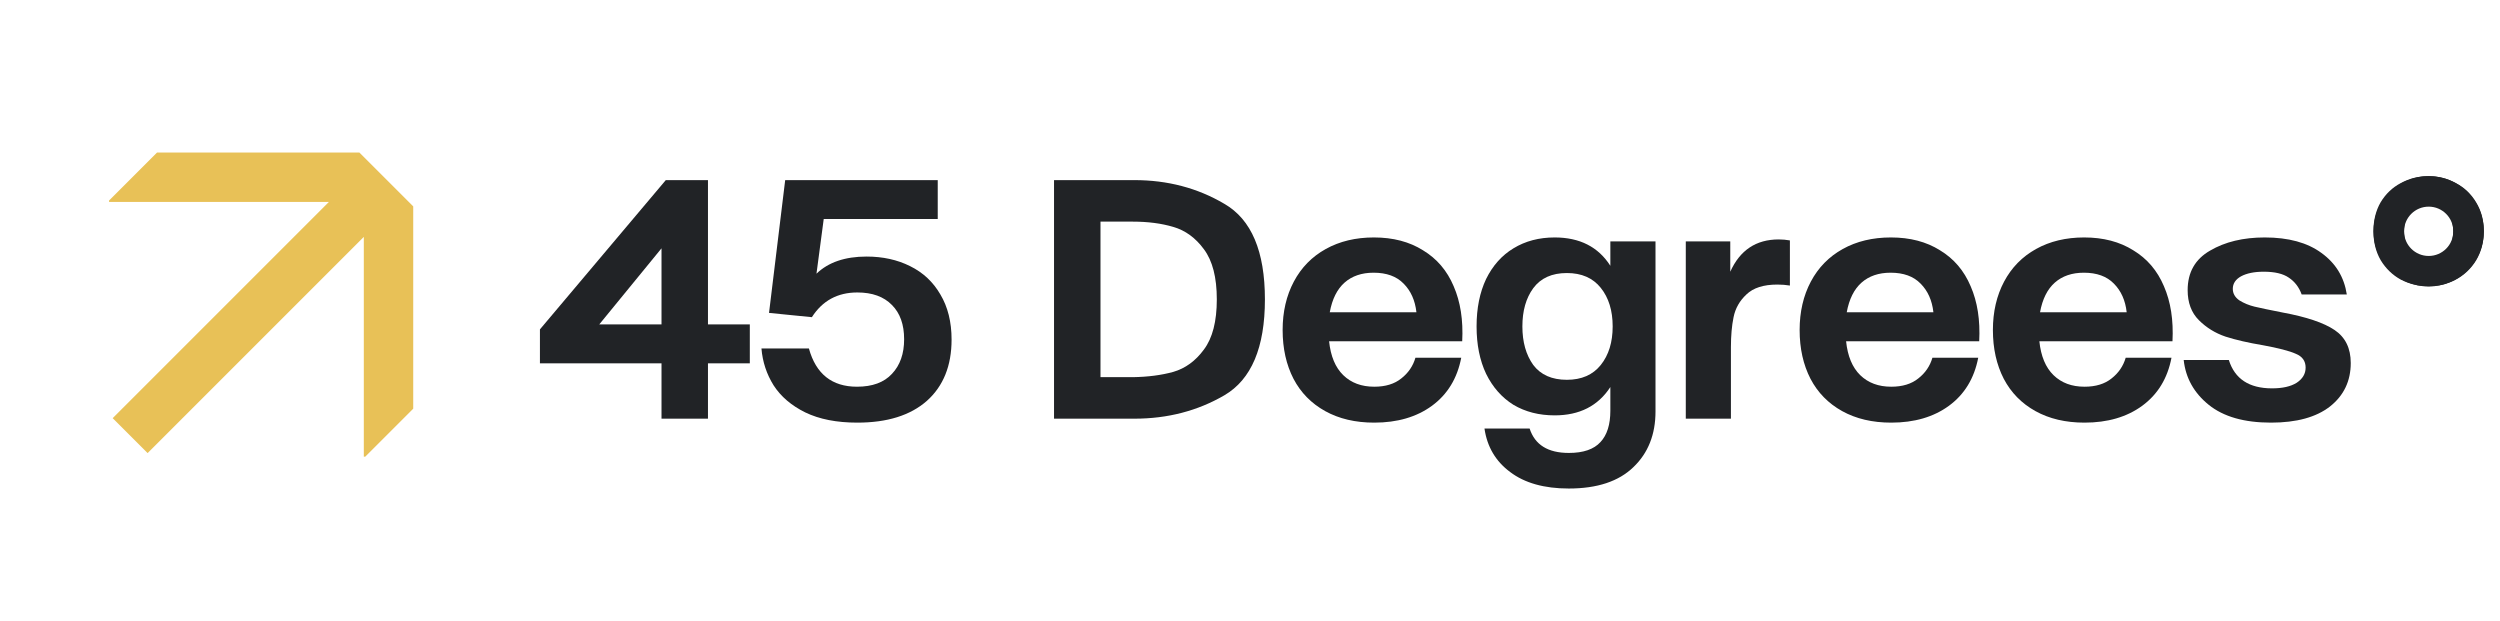 <svg width="149" height="37" viewBox="0 0 149 37" fill="none" xmlns="http://www.w3.org/2000/svg">
<path d="M6.5 12.036H19.601L6.715 24.922L8.797 27.004L21.683 14.118V27.219H21.767L24.628 24.358V12.3L21.419 9.091H9.359L6.5 11.951L6.5 12.036Z" fill="#E8C157"/>
<path d="M42.195 19.336H44.689V21.654H42.195V24.953H39.426V21.654H32.18V19.631L39.681 10.735H42.195V19.336ZM35.715 19.336H39.426V14.8L35.715 19.336Z" fill="#212326"/>
<path d="M51.647 15.291C52.616 15.291 53.48 15.481 54.24 15.861C55.012 16.24 55.614 16.803 56.046 17.549C56.492 18.296 56.714 19.192 56.714 20.24C56.714 21.798 56.223 23.015 55.241 23.892C54.259 24.757 52.878 25.189 51.098 25.189C49.867 25.189 48.833 24.986 47.995 24.58C47.17 24.174 46.541 23.637 46.109 22.97C45.691 22.302 45.448 21.569 45.383 20.77H48.211C48.63 22.289 49.585 23.048 51.078 23.048C51.994 23.048 52.688 22.793 53.16 22.282C53.644 21.772 53.886 21.084 53.886 20.22C53.886 19.343 53.644 18.662 53.16 18.178C52.675 17.68 51.988 17.431 51.098 17.431C49.919 17.431 49.016 17.922 48.388 18.904L45.834 18.649L46.797 10.735H55.889V13.052H49.094L48.662 16.312C49.369 15.631 50.364 15.291 51.647 15.291Z" fill="#212326"/>
<path d="M67.612 10.735C69.589 10.735 71.376 11.206 72.973 12.149C74.584 13.078 75.389 14.977 75.389 17.844C75.389 20.711 74.584 22.616 72.973 23.559C71.376 24.488 69.589 24.953 67.612 24.953H62.82V10.735H67.612ZM67.514 22.479C68.417 22.465 69.222 22.361 69.929 22.164C70.649 21.955 71.258 21.51 71.756 20.829C72.266 20.148 72.522 19.153 72.522 17.844C72.522 16.535 72.266 15.54 71.756 14.859C71.258 14.178 70.649 13.733 69.929 13.524C69.222 13.314 68.417 13.209 67.514 13.209H65.589V22.479H67.514Z" fill="#212326"/>
<path d="M81.885 14.152C83.024 14.152 84 14.407 84.811 14.918C85.636 15.415 86.245 16.129 86.638 17.058C87.043 17.988 87.213 19.081 87.148 20.338H79.214C79.306 21.228 79.587 21.902 80.059 22.361C80.53 22.819 81.145 23.048 81.905 23.048C82.573 23.048 83.109 22.884 83.515 22.557C83.934 22.23 84.216 21.817 84.36 21.32H87.09C86.854 22.55 86.271 23.506 85.342 24.187C84.425 24.855 83.28 25.189 81.905 25.189C80.779 25.189 79.803 24.959 78.979 24.501C78.154 24.043 77.525 23.401 77.093 22.577C76.661 21.739 76.445 20.77 76.445 19.67C76.445 18.584 76.668 17.621 77.113 16.783C77.558 15.945 78.193 15.297 79.018 14.839C79.843 14.381 80.799 14.152 81.885 14.152ZM84.419 18.61C84.34 17.903 84.085 17.333 83.653 16.901C83.234 16.469 82.638 16.253 81.865 16.253C81.159 16.253 80.582 16.45 80.137 16.842C79.692 17.235 79.398 17.824 79.254 18.61H84.419Z" fill="#212326"/>
<path d="M98.668 14.387V24.521C98.668 25.896 98.229 27.002 97.352 27.84C96.475 28.691 95.192 29.116 93.503 29.116C92.037 29.116 90.871 28.789 90.007 28.134C89.143 27.493 88.632 26.629 88.475 25.542H91.166C91.48 26.511 92.259 26.995 93.503 26.995C94.367 26.995 94.995 26.779 95.388 26.347C95.781 25.928 95.977 25.306 95.977 24.482V23.068C95.244 24.194 94.138 24.756 92.658 24.756C91.729 24.756 90.91 24.547 90.203 24.128C89.51 23.696 88.966 23.081 88.573 22.282C88.194 21.483 88.004 20.541 88.004 19.454C88.004 18.367 88.194 17.425 88.573 16.626C88.966 15.828 89.51 15.219 90.203 14.8C90.91 14.368 91.729 14.152 92.658 14.152C94.151 14.152 95.257 14.715 95.977 15.841V14.387H98.668ZM93.385 22.636C94.263 22.636 94.936 22.341 95.407 21.752C95.879 21.163 96.115 20.397 96.115 19.454C96.115 18.512 95.879 17.746 95.407 17.157C94.936 16.567 94.263 16.273 93.385 16.273C92.495 16.273 91.827 16.574 91.382 17.176C90.95 17.765 90.734 18.525 90.734 19.454C90.734 20.384 90.95 21.15 91.382 21.752C91.827 22.341 92.495 22.636 93.385 22.636Z" fill="#212326"/>
<path d="M106.011 14.27C106.233 14.27 106.456 14.29 106.678 14.329V17.019C106.443 16.98 106.194 16.96 105.932 16.96C105.107 16.96 104.492 17.157 104.086 17.55C103.68 17.929 103.425 18.381 103.32 18.905C103.215 19.415 103.163 20.011 103.163 20.692V24.953H100.473V14.388H103.124V16.195C103.7 14.912 104.662 14.27 106.011 14.27Z" fill="#212326"/>
<path d="M112.698 14.152C113.837 14.152 114.813 14.407 115.624 14.918C116.449 15.415 117.057 16.129 117.45 17.058C117.856 17.988 118.026 19.081 117.961 20.338H110.027C110.119 21.228 110.4 21.902 110.871 22.361C111.343 22.819 111.958 23.048 112.717 23.048C113.385 23.048 113.922 22.884 114.328 22.557C114.747 22.23 115.029 21.817 115.172 21.32H117.902C117.666 22.55 117.084 23.506 116.154 24.187C115.238 24.855 114.092 25.189 112.717 25.189C111.592 25.189 110.616 24.959 109.791 24.501C108.966 24.043 108.338 23.401 107.906 22.577C107.474 21.739 107.258 20.77 107.258 19.67C107.258 18.584 107.481 17.621 107.926 16.783C108.371 15.945 109.006 15.297 109.83 14.839C110.655 14.381 111.611 14.152 112.698 14.152ZM115.231 18.61C115.152 17.903 114.897 17.333 114.465 16.901C114.047 16.469 113.451 16.253 112.678 16.253C111.971 16.253 111.395 16.45 110.95 16.842C110.505 17.235 110.21 17.824 110.066 18.61H115.231Z" fill="#212326"/>
<path d="M124.217 14.152C125.356 14.152 126.331 14.407 127.143 14.918C127.968 15.415 128.577 16.129 128.97 17.058C129.375 17.988 129.545 19.081 129.48 20.338H121.546C121.638 21.228 121.919 21.902 122.391 22.361C122.862 22.819 123.477 23.048 124.237 23.048C124.904 23.048 125.441 22.884 125.847 22.557C126.266 22.23 126.547 21.817 126.692 21.32H129.421C129.186 22.55 128.603 23.506 127.673 24.187C126.757 24.855 125.611 25.189 124.237 25.189C123.111 25.189 122.135 24.959 121.311 24.501C120.486 24.043 119.857 23.401 119.425 22.577C118.993 21.739 118.777 20.77 118.777 19.67C118.777 18.584 118.999 17.621 119.445 16.783C119.89 15.945 120.525 15.297 121.35 14.839C122.175 14.381 123.13 14.152 124.217 14.152ZM126.75 18.61C126.672 17.903 126.417 17.333 125.985 16.901C125.565 16.469 124.969 16.253 124.198 16.253C123.491 16.253 122.914 16.45 122.469 16.842C122.024 17.235 121.729 17.824 121.586 18.61H126.75Z" fill="#212326"/>
<path d="M135.353 25.189C133.755 25.189 132.518 24.835 131.641 24.128C130.764 23.421 130.266 22.531 130.148 21.457H132.839C133.192 22.583 134.05 23.146 135.412 23.146C136.04 23.146 136.531 23.035 136.884 22.812C137.238 22.577 137.415 22.276 137.415 21.909C137.415 21.516 137.218 21.241 136.825 21.084C136.446 20.914 135.791 20.744 134.862 20.574C133.998 20.43 133.258 20.259 132.643 20.063C132.027 19.854 131.497 19.526 131.052 19.081C130.607 18.636 130.384 18.04 130.384 17.294C130.384 16.233 130.829 15.448 131.72 14.937C132.61 14.414 133.696 14.152 134.979 14.152C136.393 14.152 137.52 14.46 138.357 15.075C139.209 15.69 139.712 16.515 139.869 17.549H137.179C137.022 17.117 136.767 16.783 136.413 16.548C136.072 16.312 135.575 16.194 134.921 16.194C134.358 16.194 133.906 16.286 133.566 16.469C133.238 16.652 133.075 16.901 133.075 17.215C133.075 17.49 133.205 17.72 133.467 17.903C133.742 18.073 134.044 18.197 134.371 18.276C134.698 18.355 135.261 18.472 136.06 18.629C137.474 18.891 138.502 19.238 139.143 19.67C139.784 20.102 140.105 20.757 140.105 21.634C140.105 22.708 139.693 23.572 138.868 24.226C138.043 24.868 136.872 25.189 135.353 25.189Z" fill="#212326"/>
<path d="M144.737 17.058C144.147 17.058 143.598 16.927 143.087 16.665C142.589 16.39 142.19 16.004 141.889 15.507C141.601 15.009 141.457 14.433 141.457 13.779C141.457 13.124 141.601 12.548 141.889 12.05C142.19 11.553 142.589 11.173 143.087 10.911C143.598 10.636 144.147 10.499 144.737 10.499C145.326 10.499 145.869 10.636 146.367 10.911C146.877 11.173 147.283 11.559 147.584 12.07C147.885 12.568 148.036 13.137 148.036 13.779C148.036 14.42 147.885 14.996 147.584 15.507C147.283 16.004 146.877 16.39 146.367 16.665C145.869 16.927 145.326 17.058 144.737 17.058ZM144.737 15.409C145.182 15.409 145.535 15.265 145.797 14.977C146.072 14.675 146.209 14.276 146.209 13.779C146.209 13.281 146.072 12.888 145.797 12.6C145.535 12.312 145.182 12.168 144.737 12.168C144.305 12.168 143.951 12.312 143.676 12.6C143.414 12.888 143.283 13.281 143.283 13.779C143.283 14.276 143.414 14.675 143.676 14.977C143.951 15.265 144.305 15.409 144.737 15.409Z" fill="#212326"/>
<path fill-rule="evenodd" clip-rule="evenodd" d="M144.75 12.316C143.938 12.316 143.281 12.974 143.281 13.786C143.281 14.597 143.938 15.255 144.75 15.255C145.562 15.255 146.219 14.597 146.219 13.786C146.219 12.974 145.562 12.316 144.75 12.316ZM144.75 17.075C146.567 17.075 148.04 15.602 148.04 13.786C148.04 11.969 146.567 10.496 144.75 10.496C142.933 10.496 141.461 11.969 141.461 13.786C141.461 15.602 142.933 17.075 144.75 17.075Z" fill="#212326"/>
</svg>
